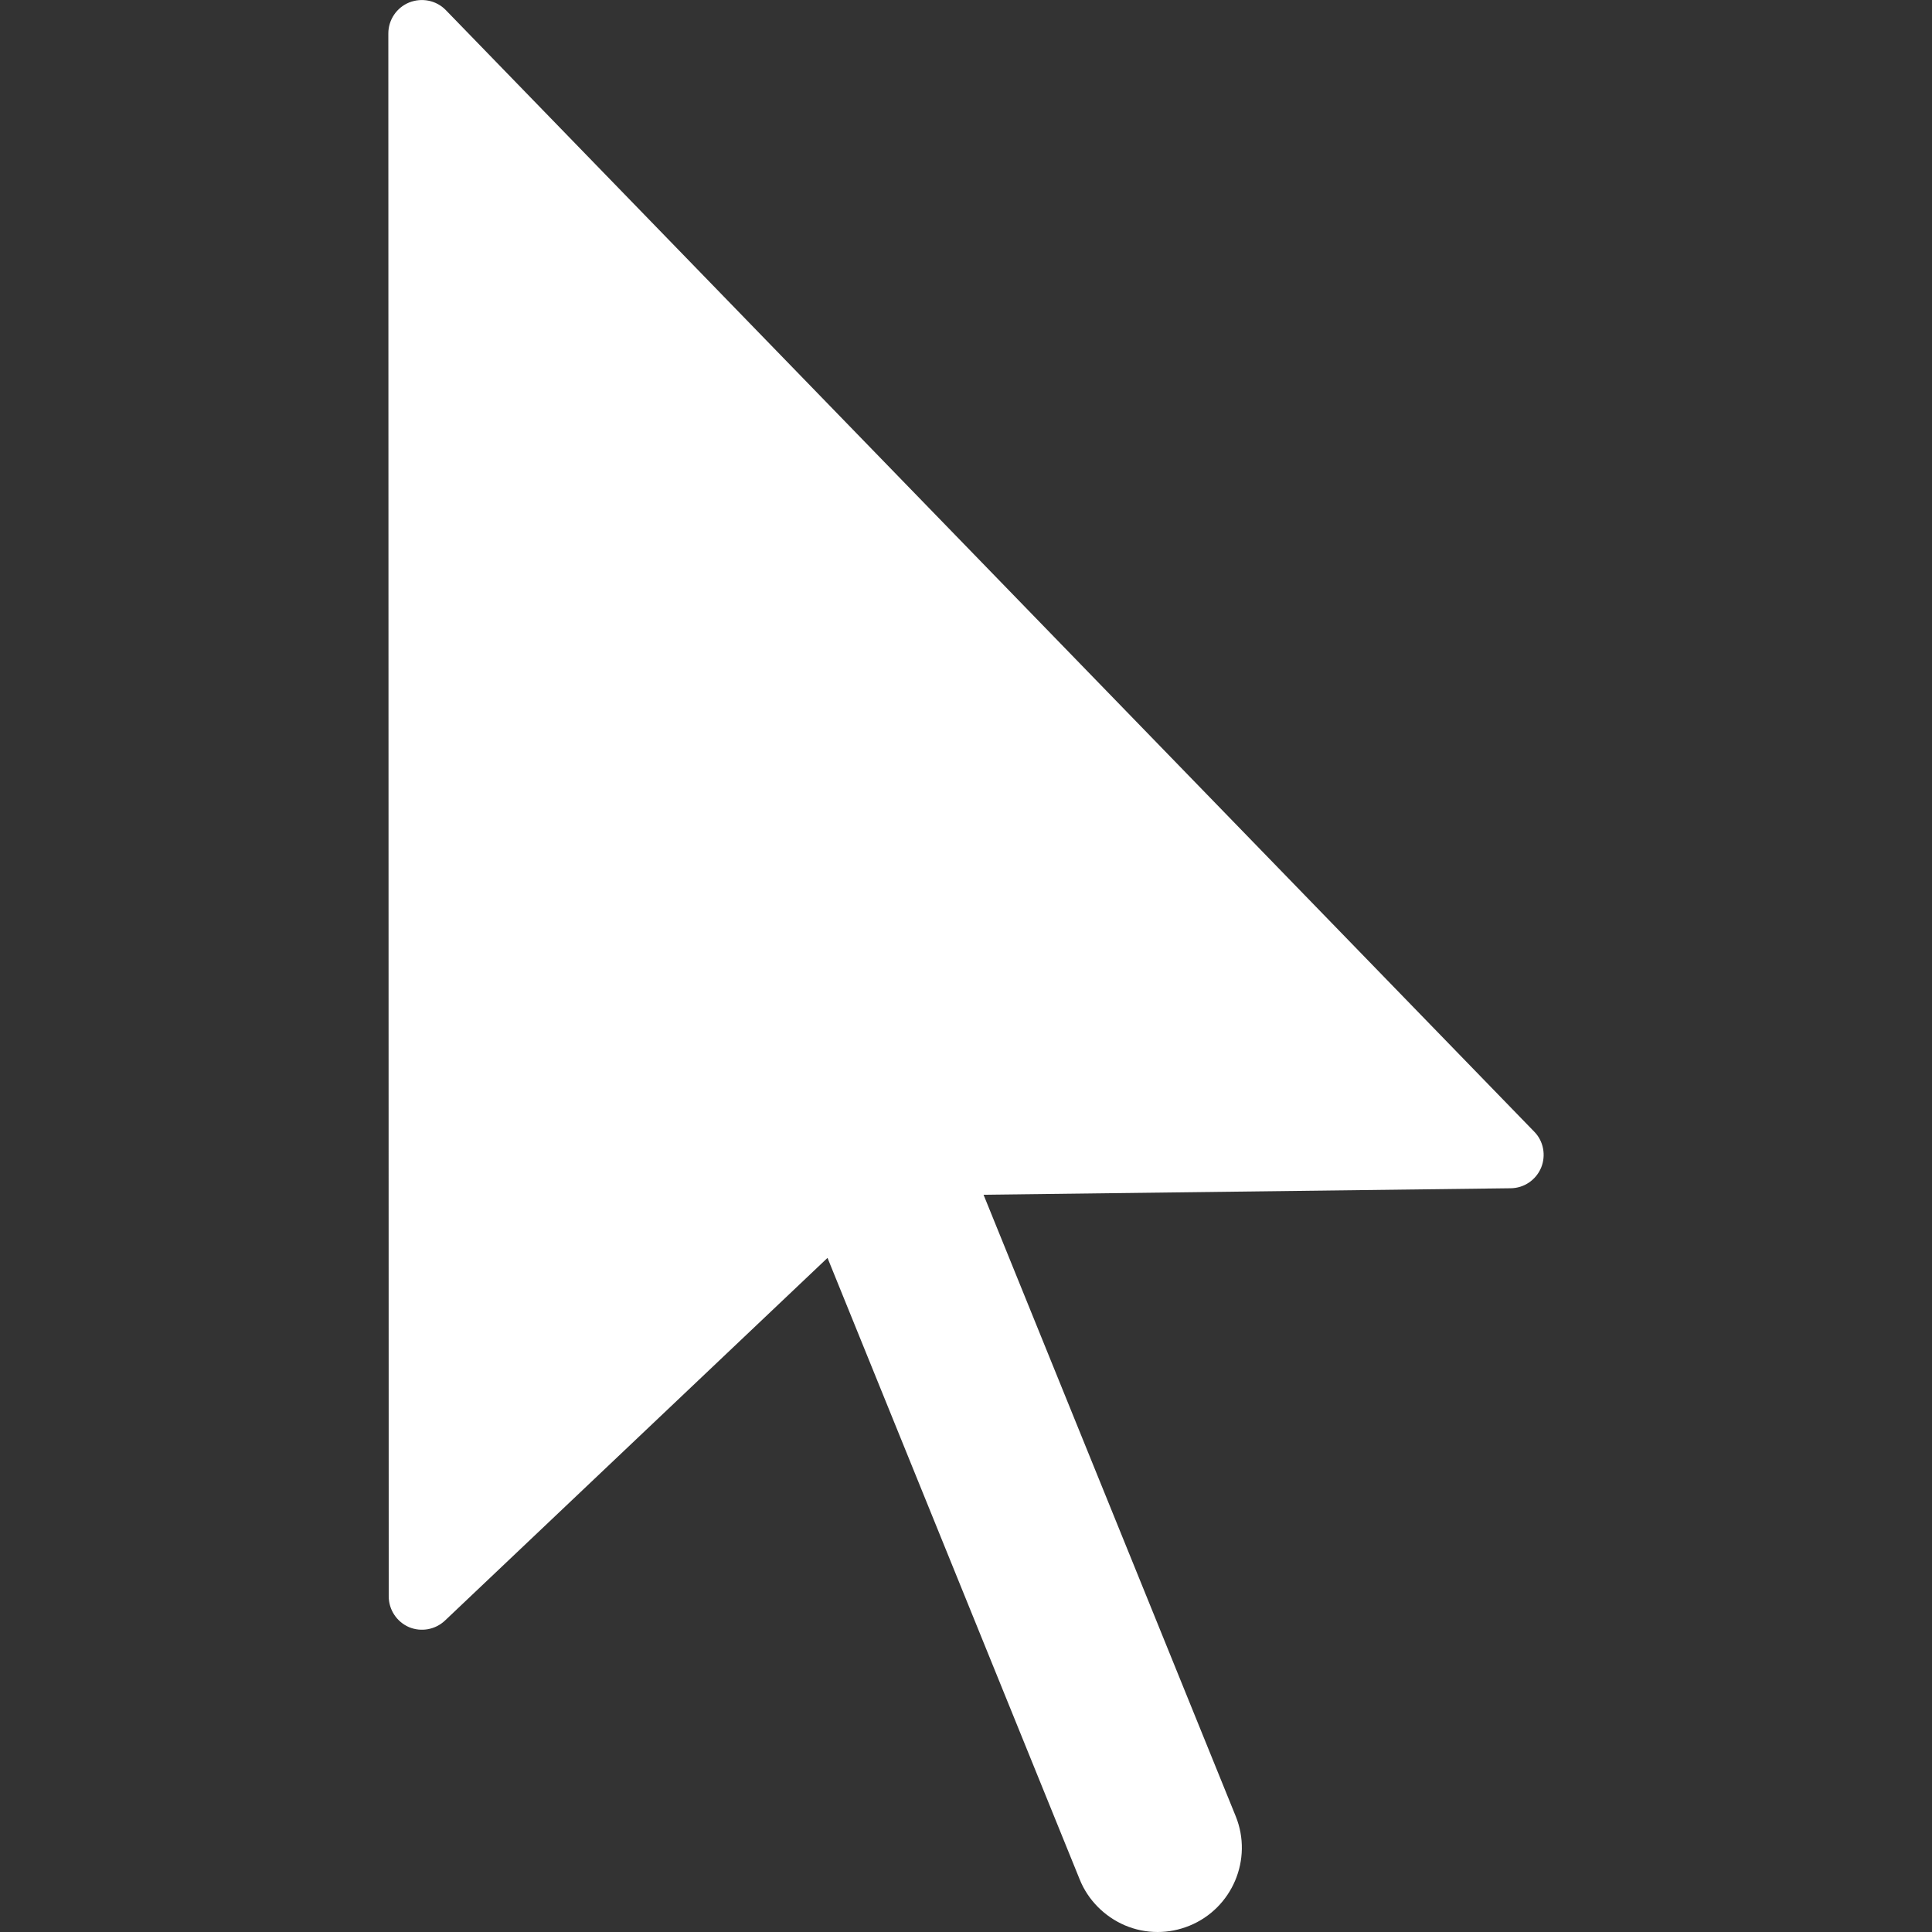 <?xml version="1.0" encoding="utf-8"?>
<!-- Generator: Adobe Illustrator 15.1.0, SVG Export Plug-In . SVG Version: 6.00 Build 0)  -->
<!DOCTYPE svg PUBLIC "-//W3C//DTD SVG 1.1//EN" "http://www.w3.org/Graphics/SVG/1.1/DTD/svg11.dtd">
<svg version="1.1" id="圖層_1" xmlns="http://www.w3.org/2000/svg" xmlns:xlink="http://www.w3.org/1999/xlink" x="0px" y="0px"
	 width="25px" height="25px" viewBox="-383.5 316.5 25 25" enable-background="new -383.5 316.5 25 25" xml:space="preserve">
<rect x="-383.5" y="316.5" width="25" height="25" fill="#333333" stroke="none"/>
<title>select-arrow</title>
<path fill="#FFFFFF" d="M-363.647,331.144l-14.084-14.513c-0.123-0.127-0.31-0.164-0.474-0.099c-0.163,0.066-0.27,0.225-0.27,0.401
	l0.005,20.223c0,0.173,0.103,0.329,0.26,0.398c0.001,0,0.001,0,0.002,0.001c0.159,0.066,0.341,0.033,0.466-0.085l4.95-4.693
	l3.263,8.042c0.106,0.265,0.319,0.48,0.583,0.594c0.136,0.058,0.278,0.087,0.426,0.087c0.141,0,0.277-0.027,0.411-0.081
	c0.555-0.226,0.824-0.861,0.599-1.417l-3.263-8.042l6.819-0.084c0.173-0.001,0.328-0.105,0.396-0.266
	C-363.493,331.452-363.526,331.266-363.647,331.144z"/>
</svg>
